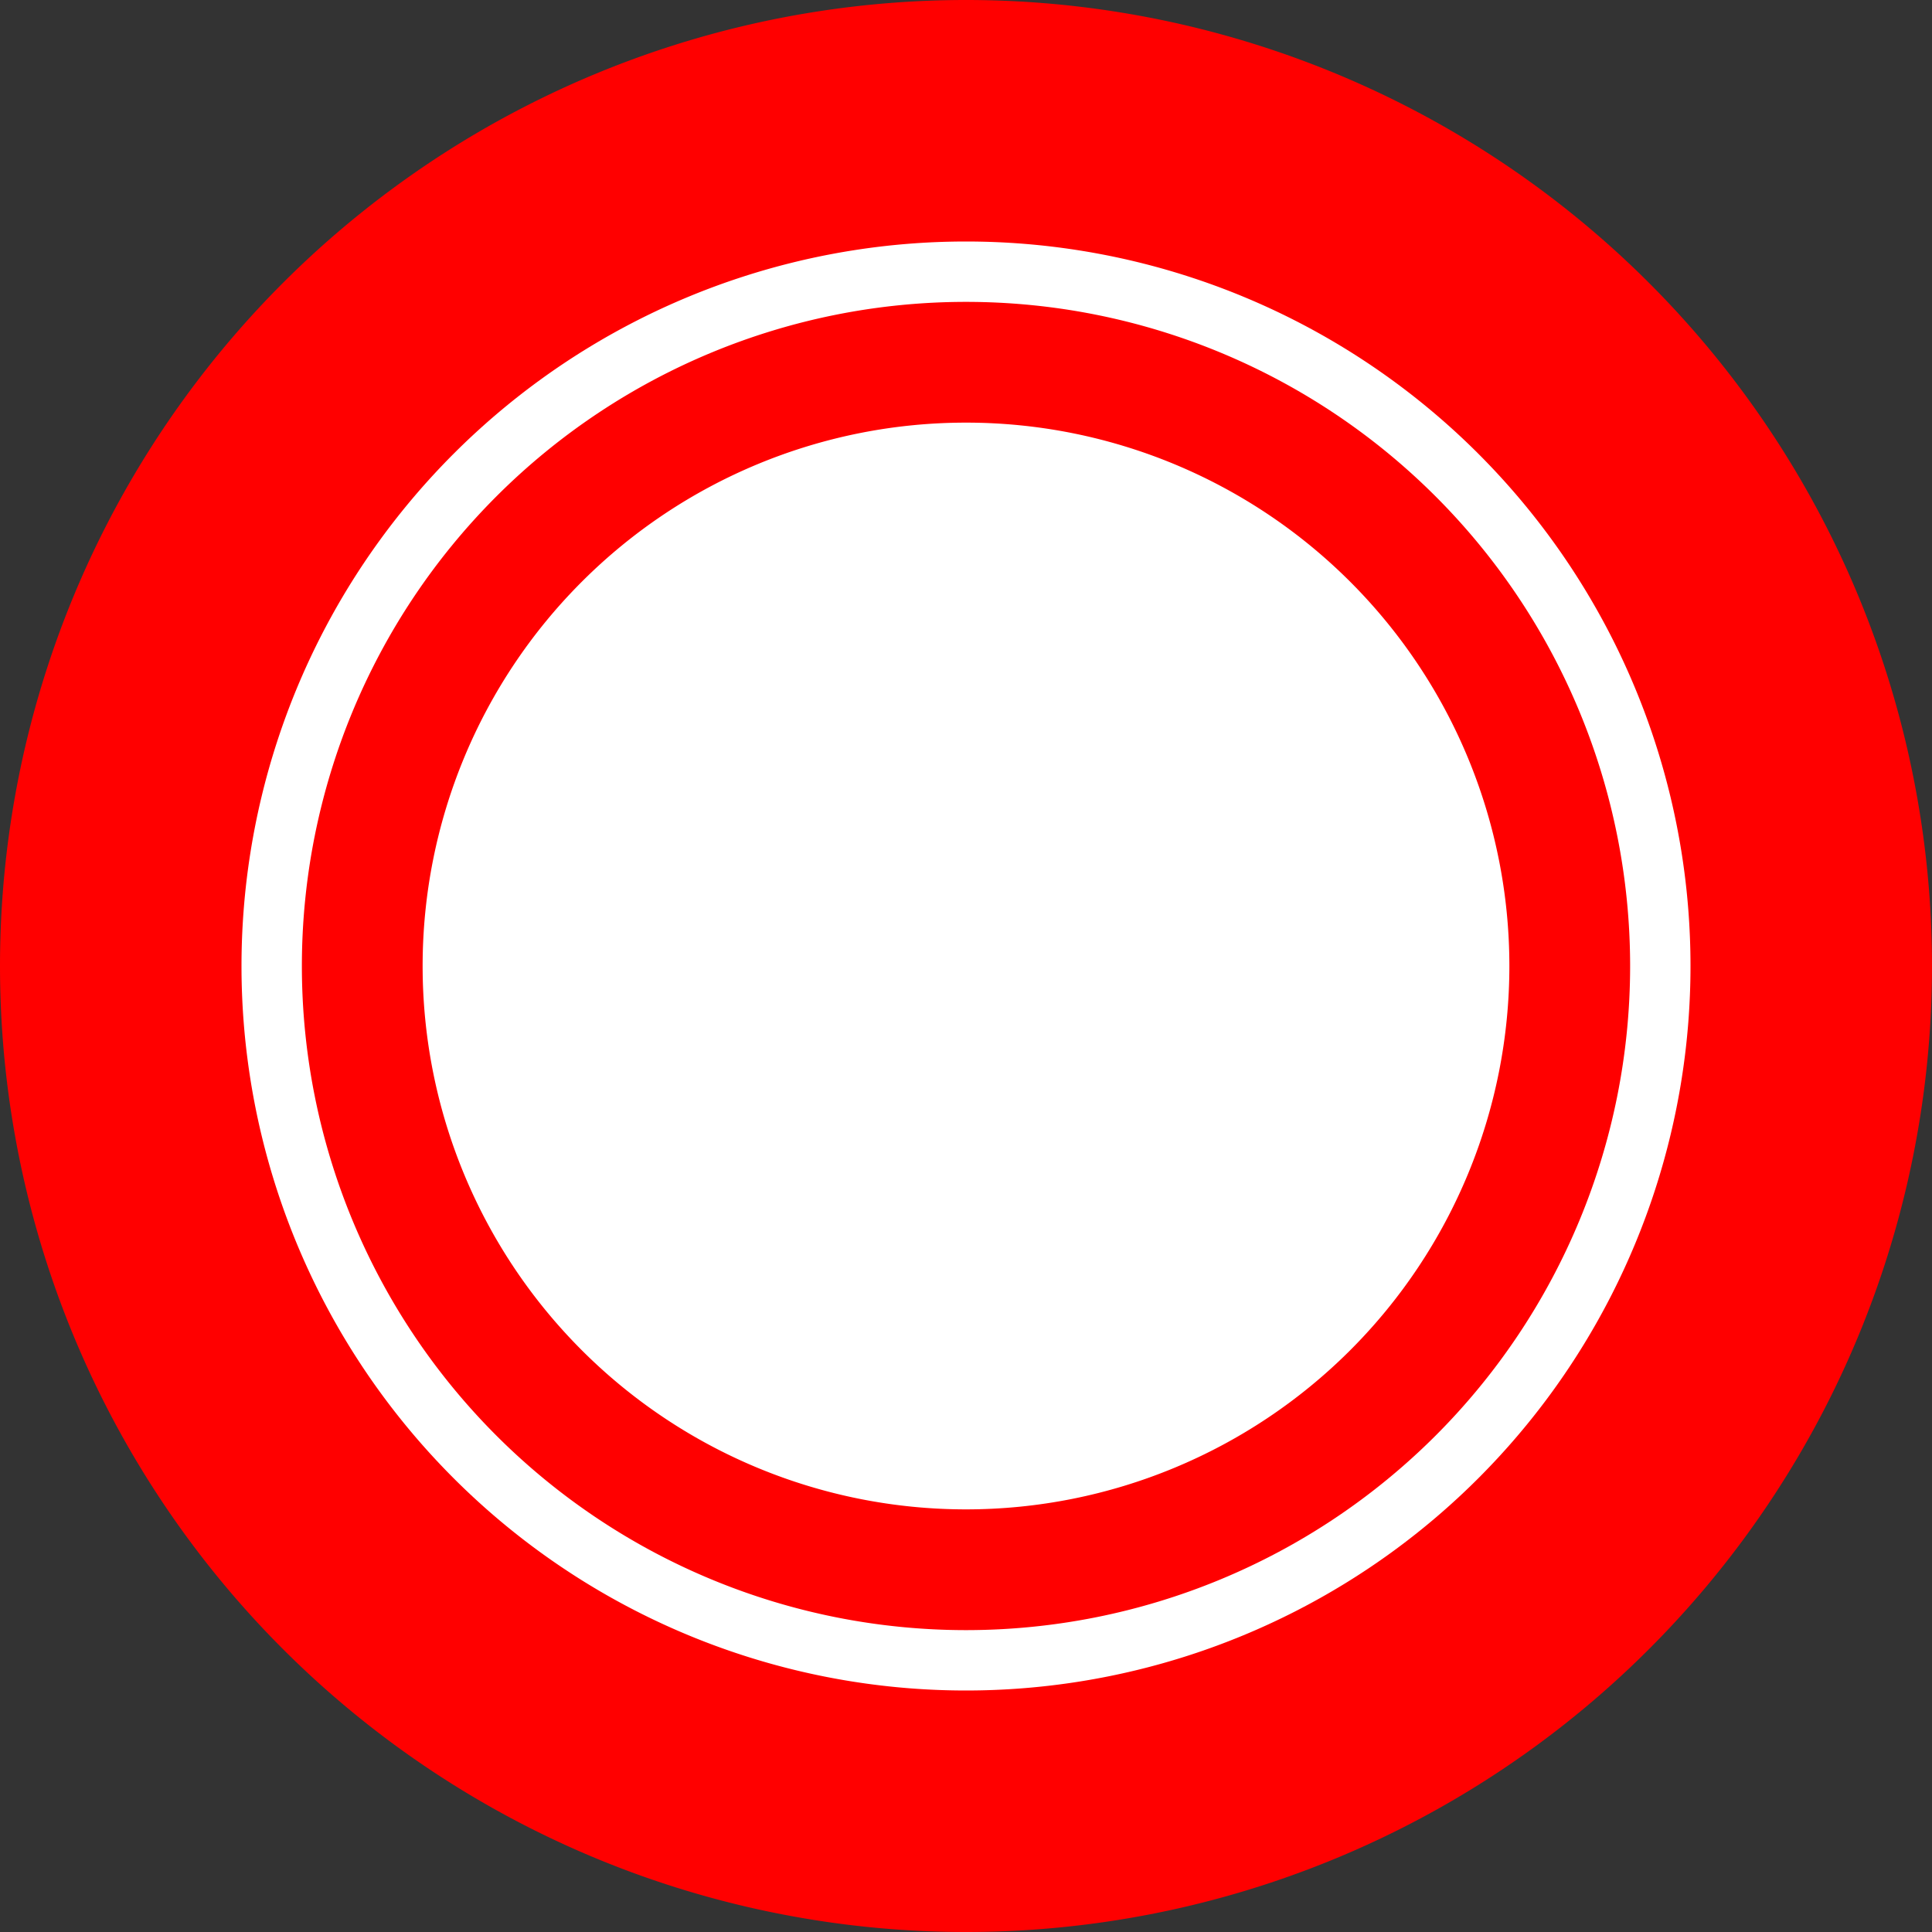 <?xml version="1.0" encoding="UTF-8"?>
<svg height="16" viewBox="0 0 16 16" width="16" xmlns="http://www.w3.org/2000/svg" 
id="tower_bad">
  <rect x="0" y="0" width="16" height="16" fill="#333333" stroke="none"/>
  <path d="M8,1 A1,1 0 0,1 8,15 A1,1 0 0,1 8,1" stroke="red" stroke-width="2" fill="white" />
  <path d="M8,3 A1,1 0 0,1 8,13 A1,1 0 0,1 8,3" stroke="red" stroke-width="1" fill="white" />
</svg>